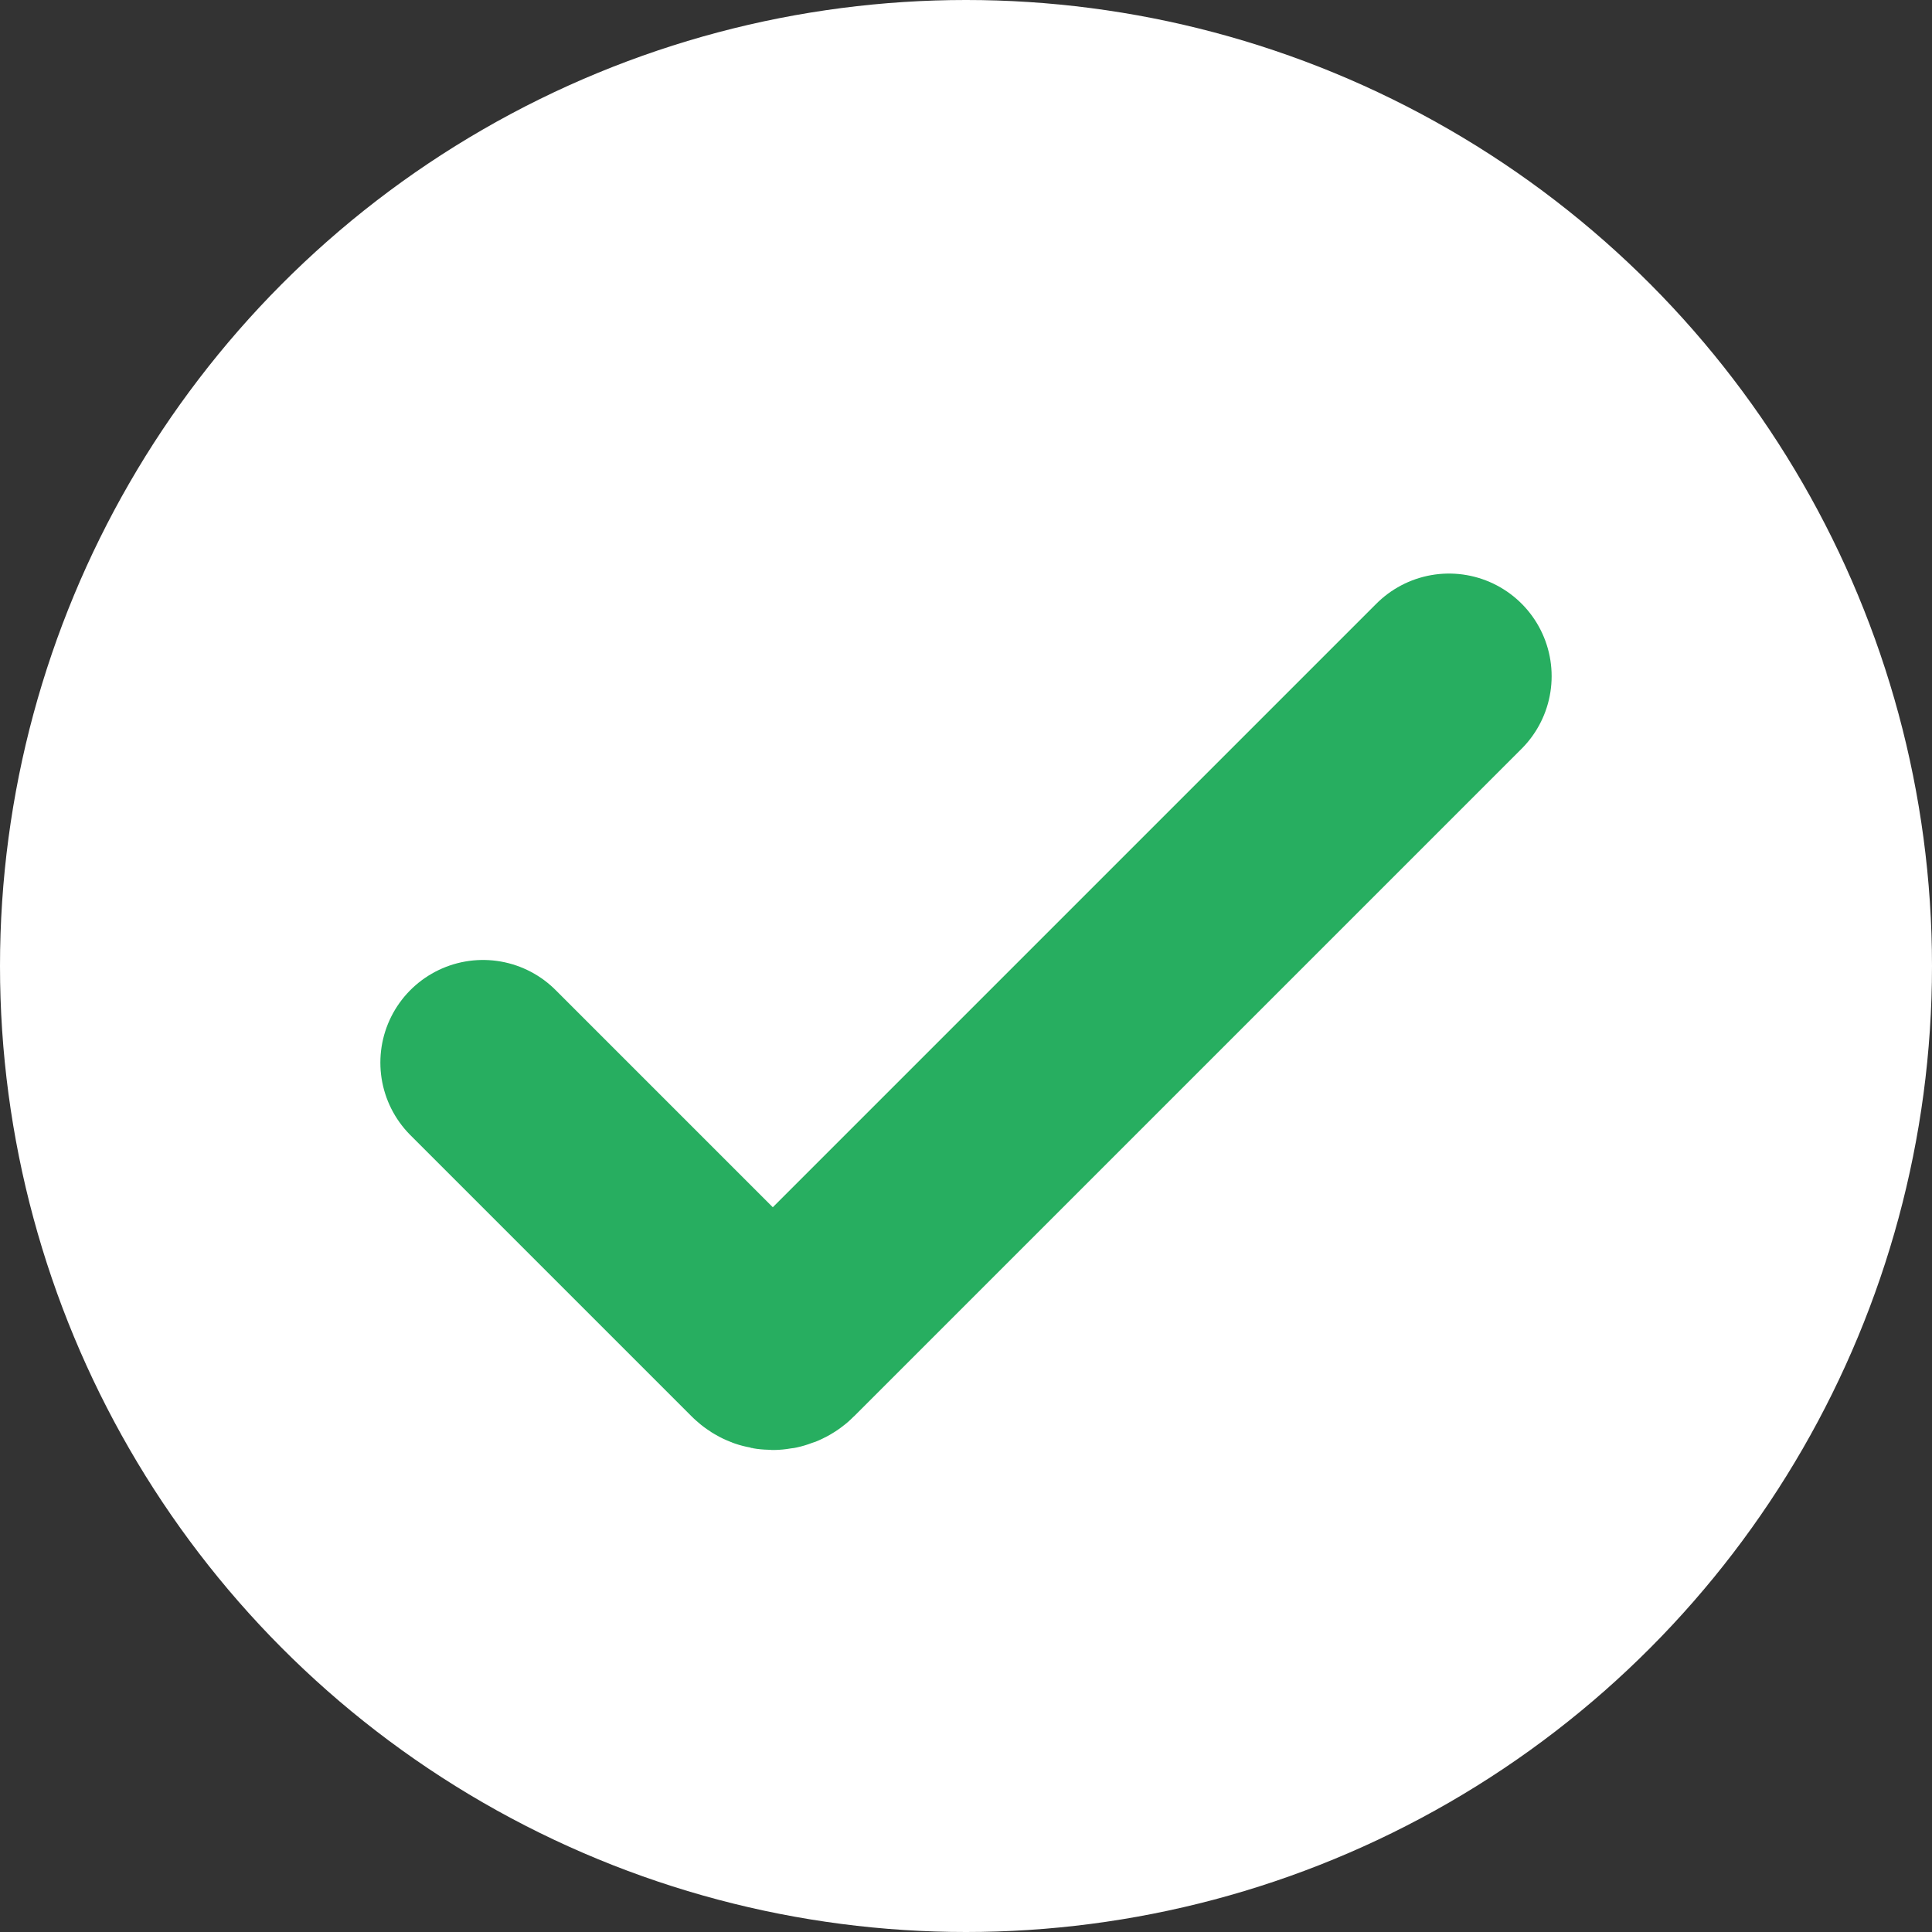 <svg width="16" height="16" viewBox="0 0 16 16" fill="none" xmlns="http://www.w3.org/2000/svg">
<rect x="0" y="0" width="16" height="16" fill="#333333" stroke="none"/>
<circle cx="8" cy="8" r="8" fill="white"/>
<path d="M4 8.8L6.329 11.129C6.368 11.168 6.432 11.168 6.471 11.129L12 5.6" stroke="#27AE60" stroke-width="1.7" stroke-linecap="round"/>
</svg>
